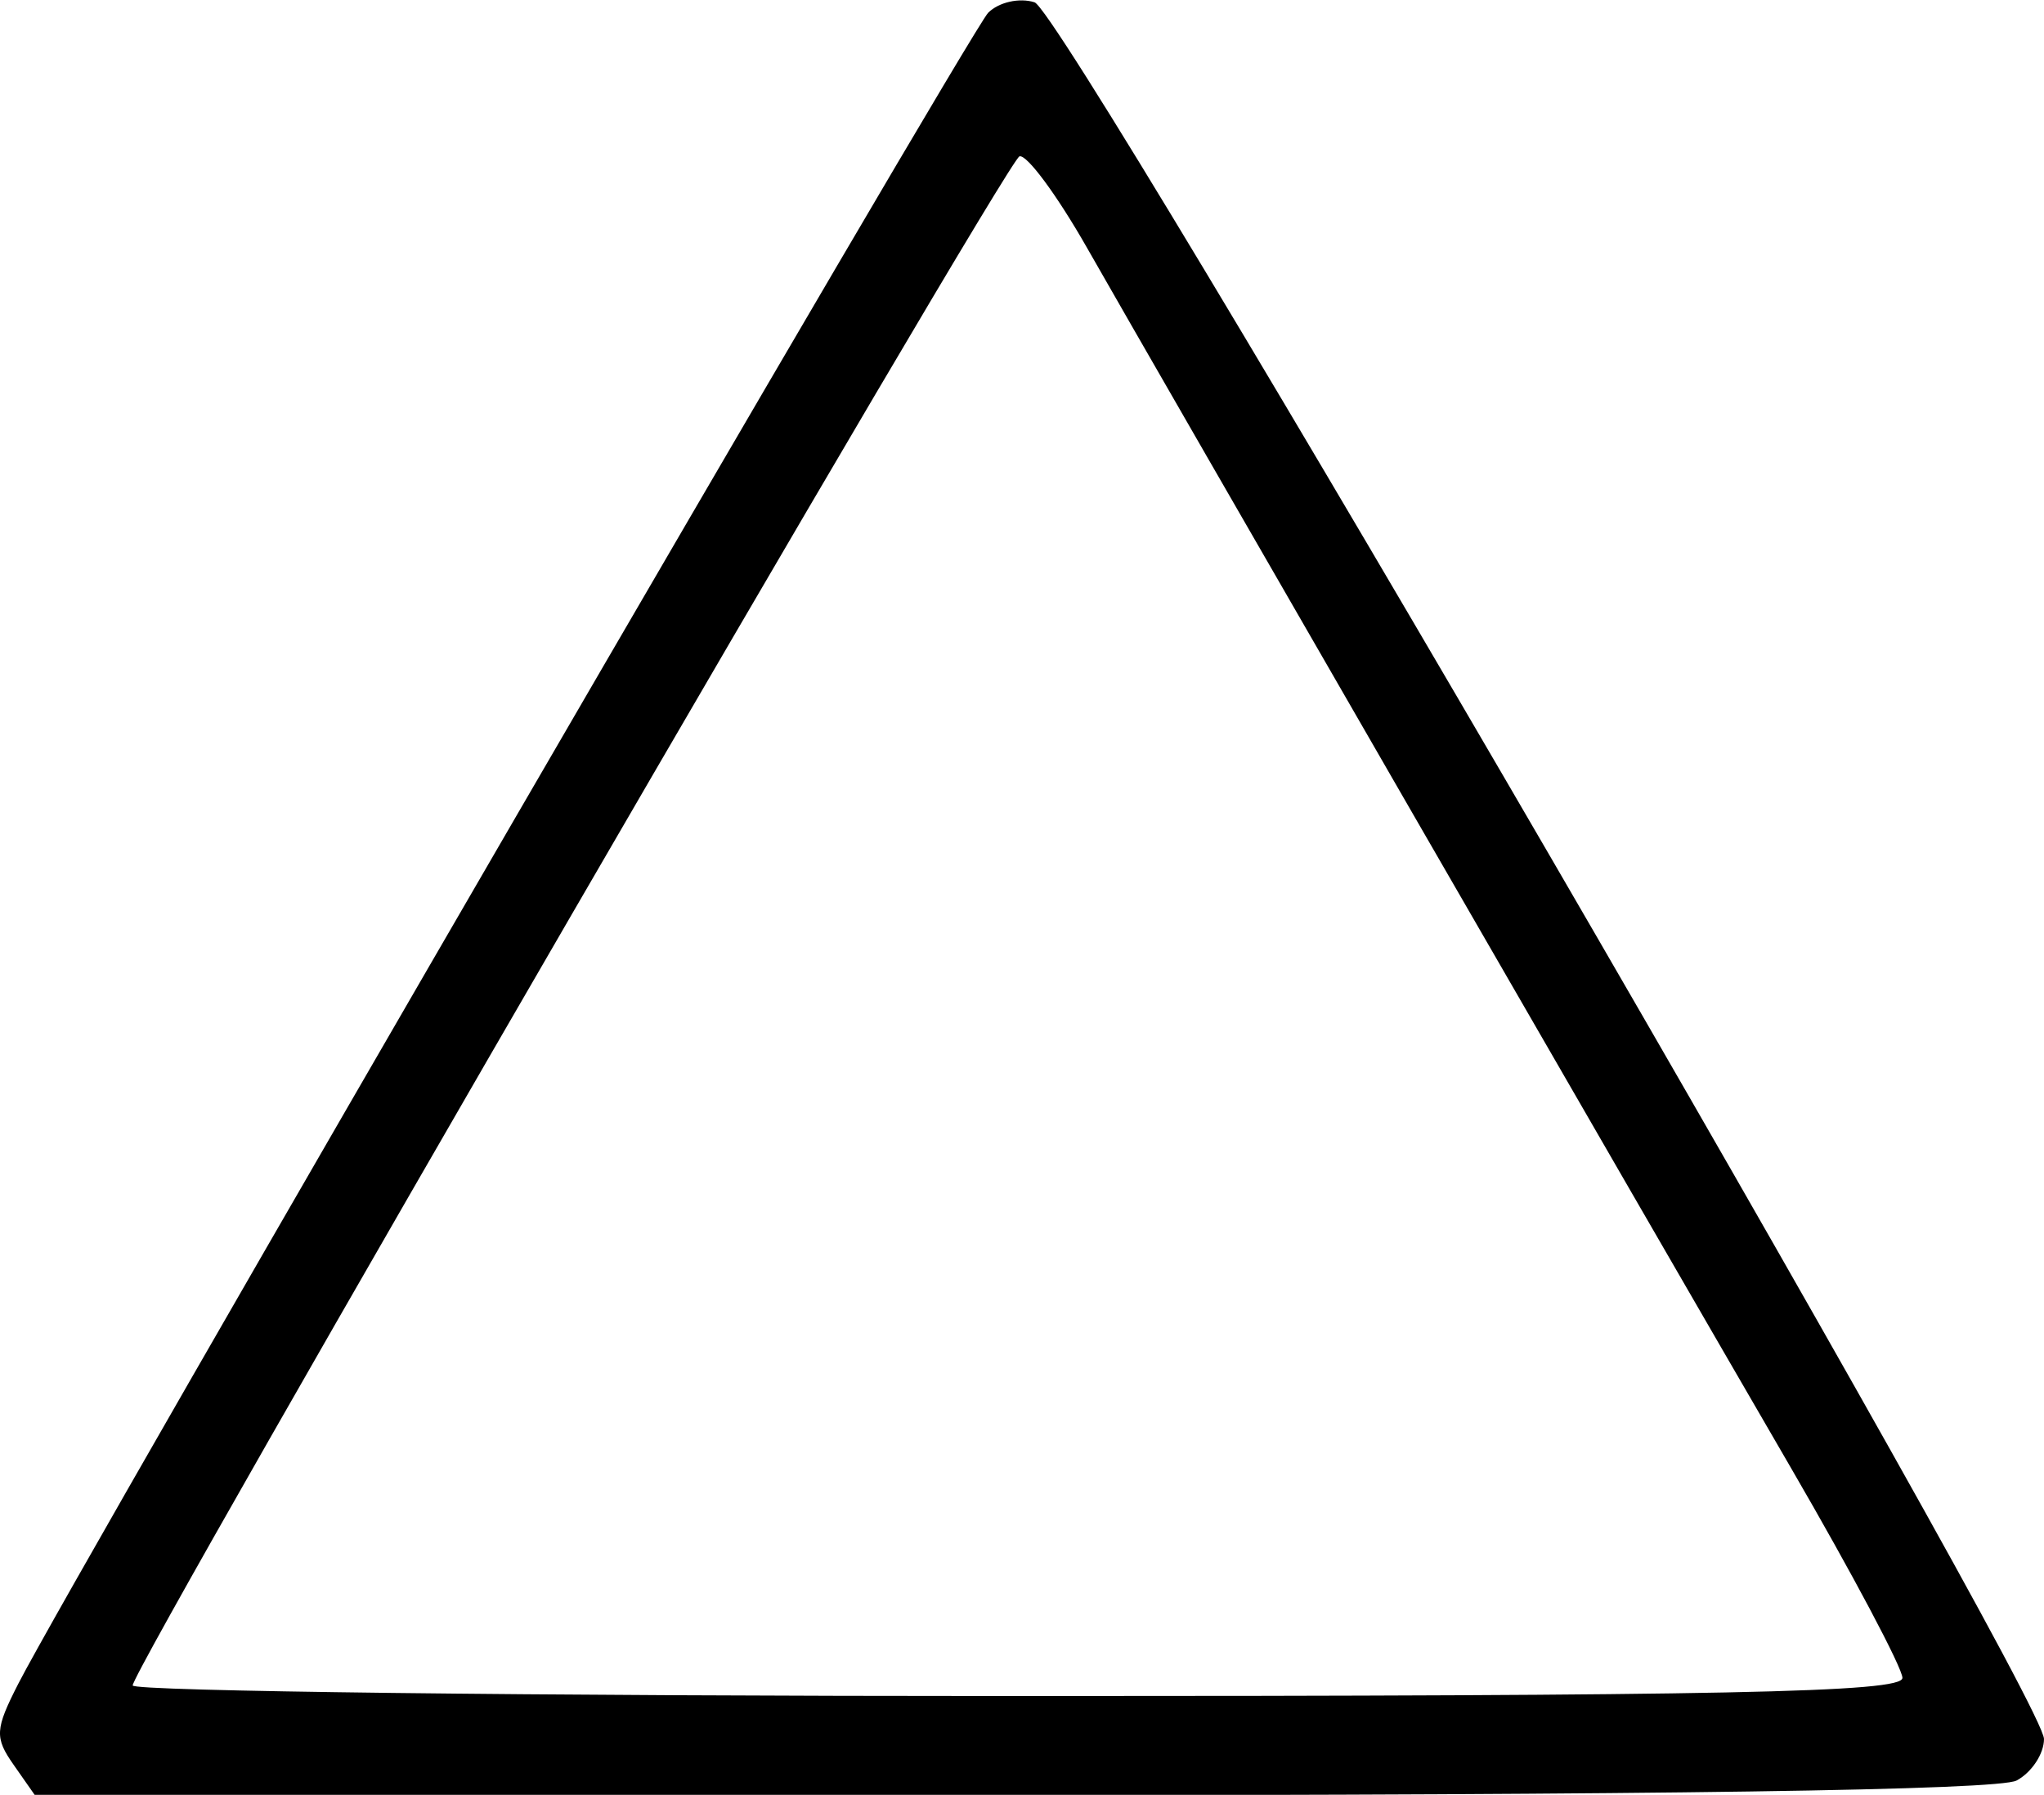 <svg width="38.193mm" height="33.53mm" version="1.1" viewBox="0 0 38.193 33.53" xml:space="preserve" xmlns="http://www.w3.org/2000/svg"><title>aa</title><g transform="translate(-86.129 -132.01)"><path d="m86.384 164.98c-0.358-0.511-0.349-0.663 0.09-1.521 1.033-2.021 17.782-30.871 18.119-31.21 0.198-0.199 0.584-0.286 0.867-0.196 0.586 0.186 18.862 31.623 18.862 32.444 0 0.276-0.23 0.625-0.512 0.776-0.339 0.181-6.69 0.274-18.77 0.274h-18.259zm35.293-1.623c0-0.186-0.932-1.942-2.071-3.903-2.631-4.527-11.821-20.453-13.166-22.815-0.56-0.984-1.128-1.752-1.262-1.708-0.249 0.083-16.563 28.207-16.57 28.566-0.002 0.109 7.437 0.198 16.532 0.198 13.253 0 16.536-0.067 16.536-0.338z"/></g></svg>
